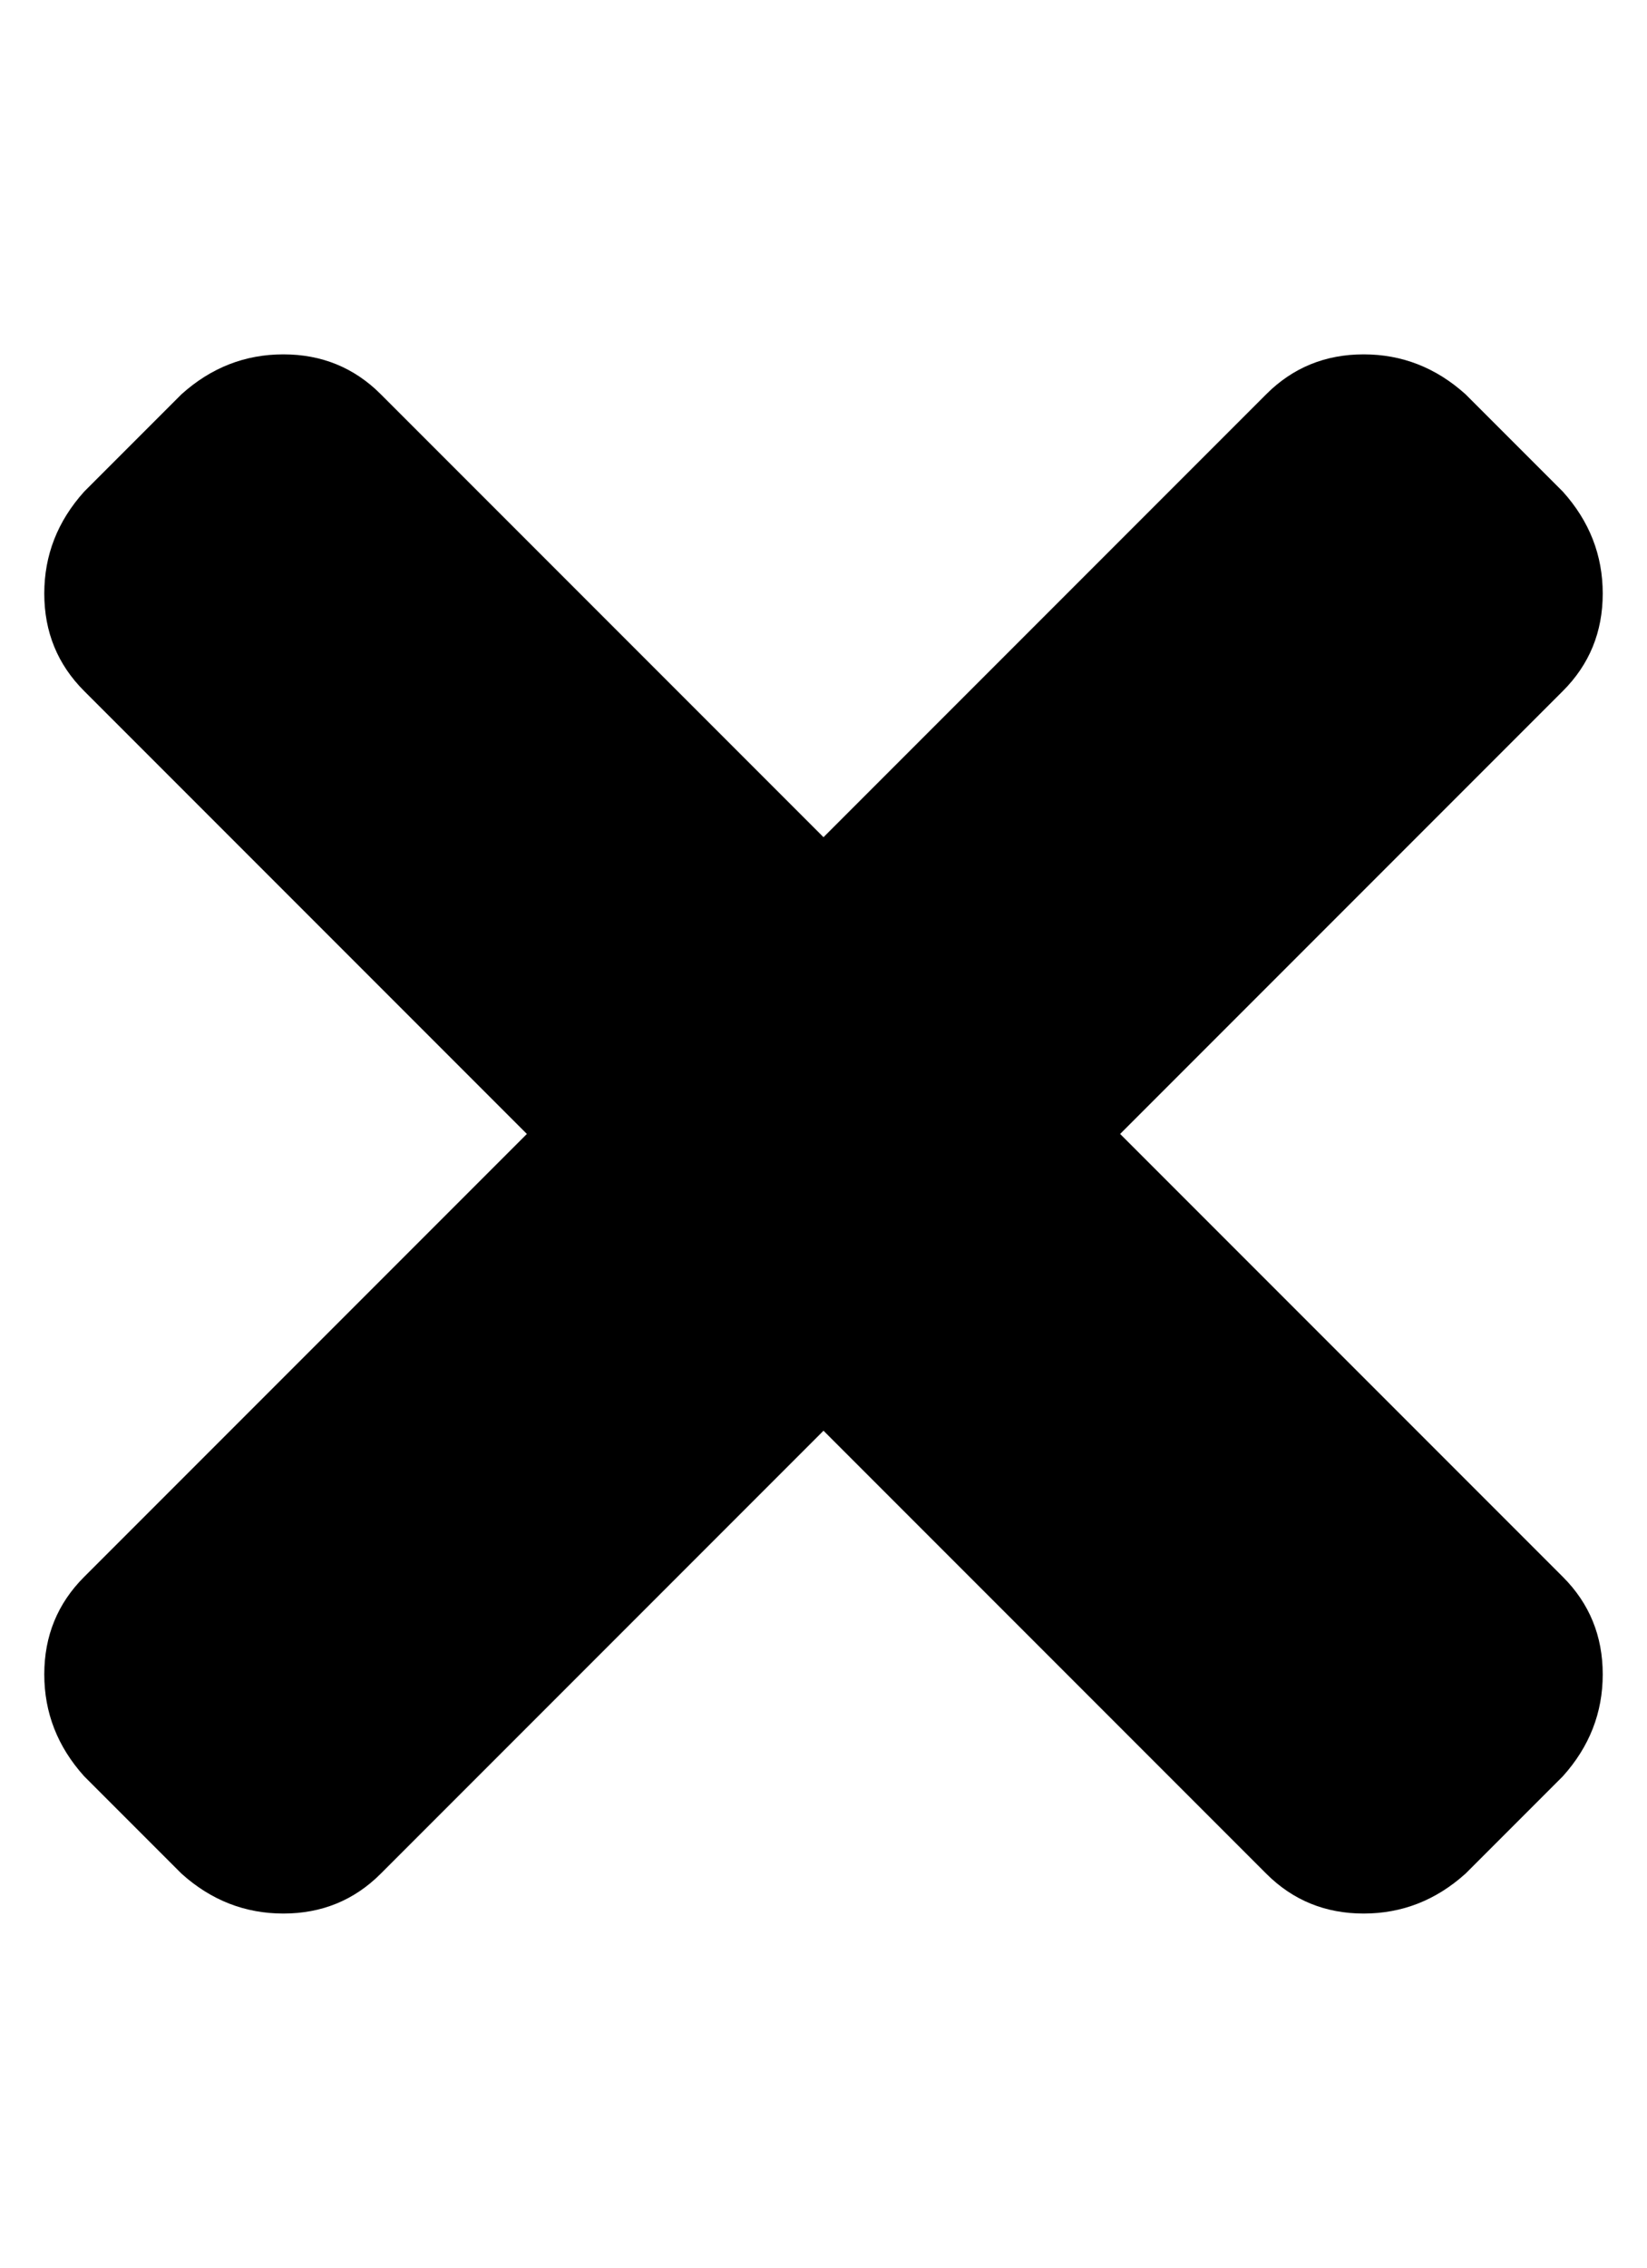 <?xml version="1.0" standalone="no"?>
<!DOCTYPE svg PUBLIC "-//W3C//DTD SVG 1.1//EN" "http://www.w3.org/Graphics/SVG/1.1/DTD/svg11.dtd" >
<svg xmlns="http://www.w3.org/2000/svg" xmlns:xlink="http://www.w3.org/1999/xlink" version="1.1" viewBox="-10 0 372 512">
   <path fill="currentColor"
d="M243 256l100 100q9 9 9 22t-9 23l-22 22q-10 9 -23 9t-22 -9l-100 -100l-100 100q-9 9 -22 9t-23 -9l-22 -22q-9 -10 -9 -23t9 -22l100 -100l-100 -100q-9 -9 -9 -22t9 -23l22 -22q10 -9 23 -9t22 9l100 100l100 -100q9 -9 22 -9t23 9l22 22q9 10 9 23t-9 22z" />
</svg>
